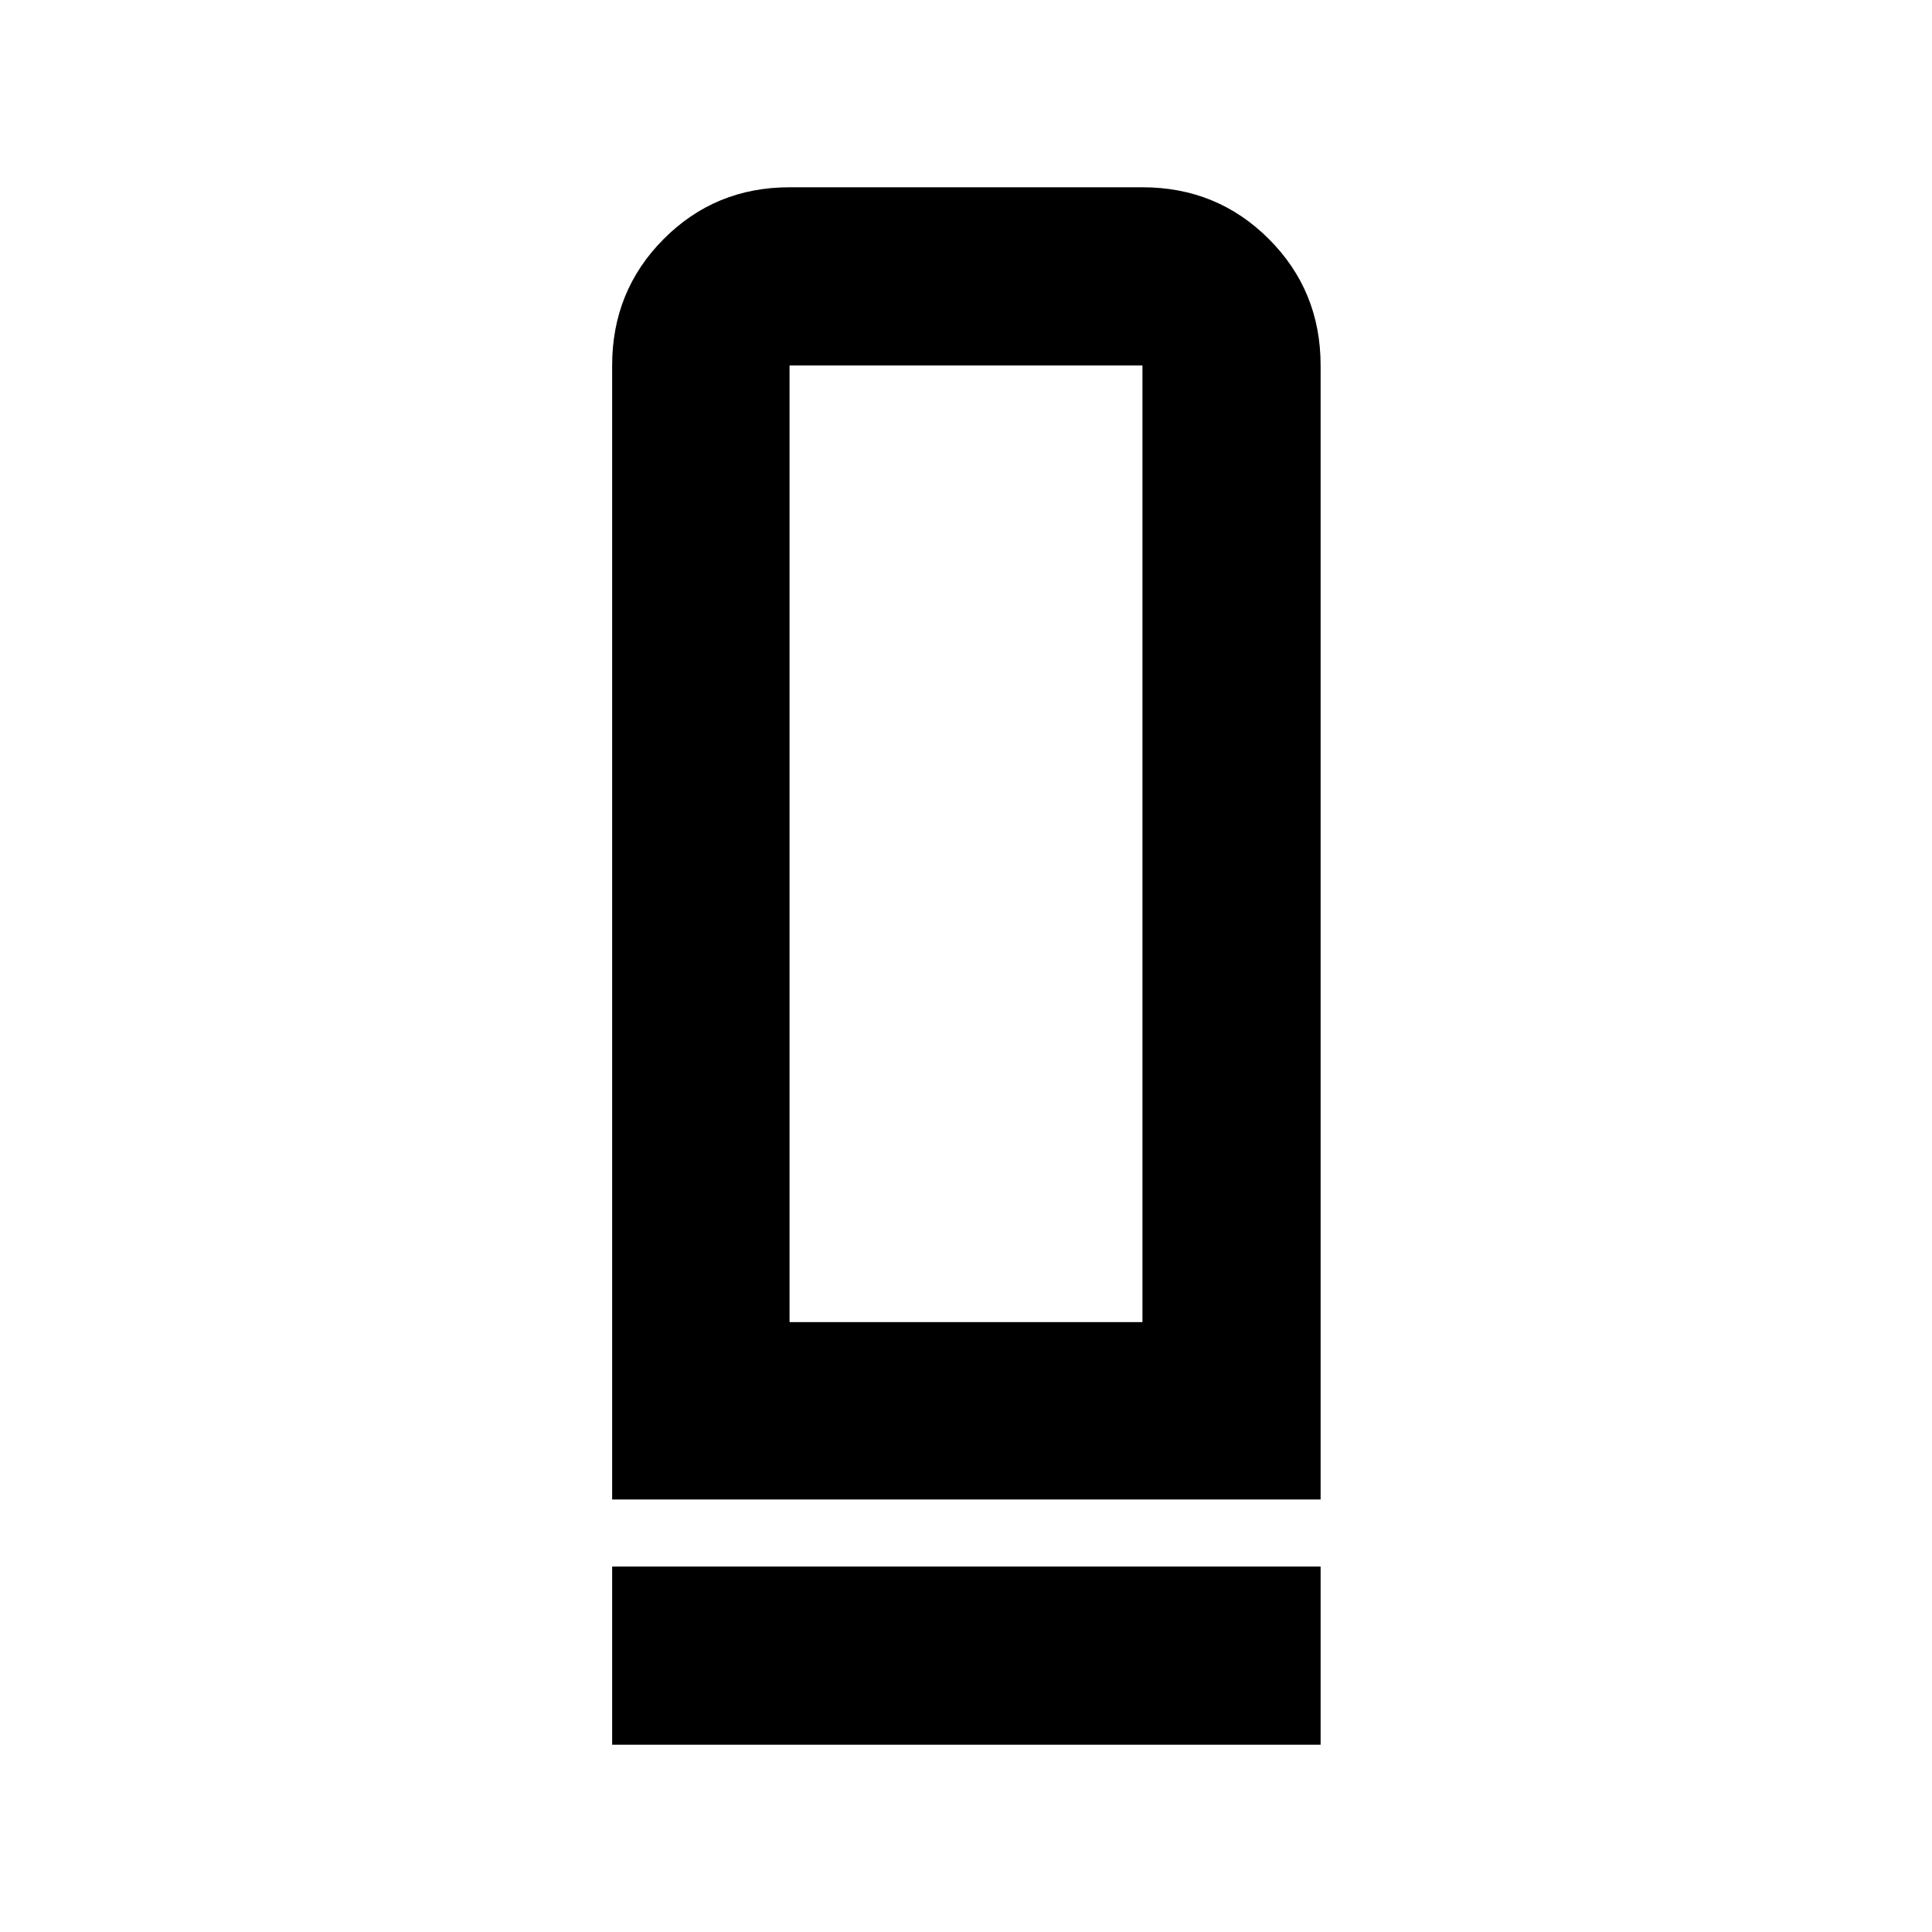 <svg xmlns="http://www.w3.org/2000/svg" height="40" viewBox="0 -960 960 960" width="40"><path d="M304.173-214.912v-563.509q0-37.095 25.603-62.808 25.603-25.714 62.543-25.714h175.362q37.095 0 62.809 25.714 25.714 25.713 25.714 62.808v563.509H304.173Zm88.146-88.146h175.362v-475.363H392.319v475.363ZM304.173-93.057v-88.522h352.031v88.522H304.173Zm88.146-210.001h175.362-175.362Z"/></svg>